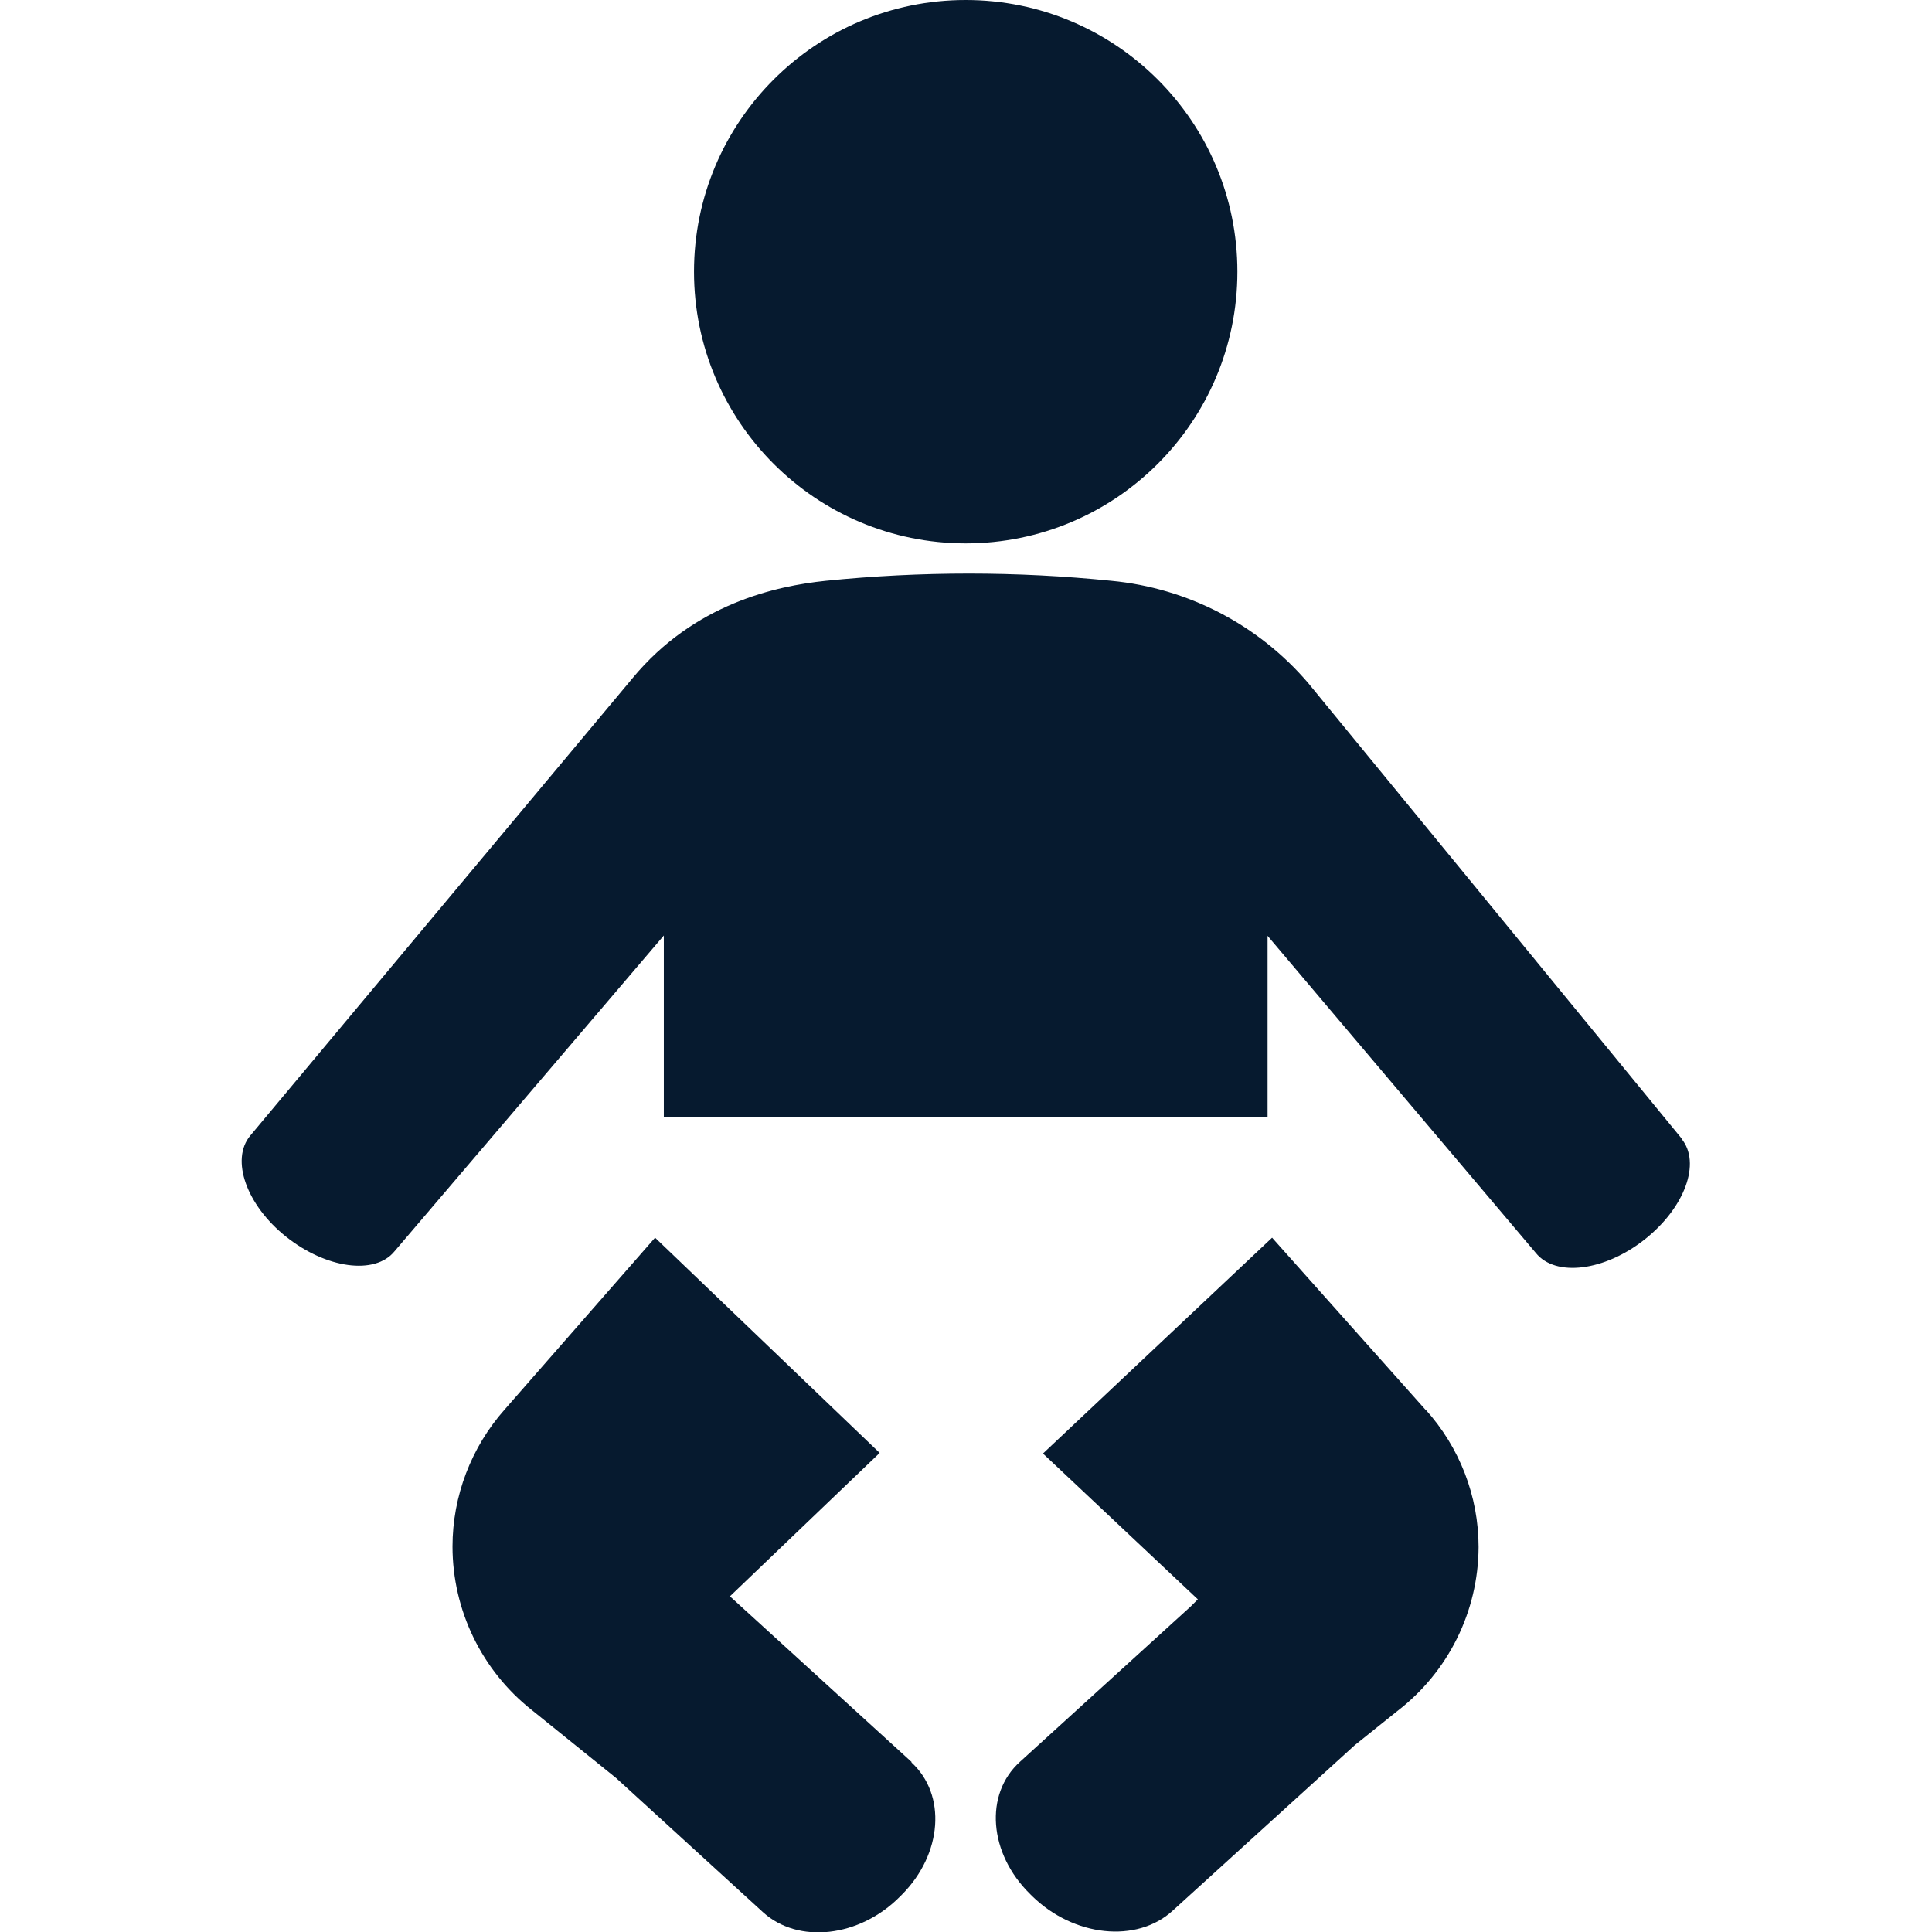 <?xml version="1.0" encoding="UTF-8"?>
<svg id="AC_icons" data-name="AC icons" xmlns="http://www.w3.org/2000/svg" viewBox="0 0 64 64">
  <defs>
    <style>
      .cls-1 {
        fill: #061a2f;
        stroke-width: 0px;
      }
    </style>
  </defs>
  <g id="Informational_icons" data-name="Informational icons">
    <g id="B">
      <g id="baby-change-room">
        <g id="Baby_change" data-name="Baby change">
          <path class="cls-1" d="m31.99,18c4.97,0,9-4.03,9-9S36.96,0,31.99,0c-4.97,0-9,4.03-9,9s4.03,9,9,9"/>
          <path class="cls-1" d="m55.71,37.72l-12.38-15.1c-1.65-1.93-3.99-3.14-6.51-3.38-1.57-.16-3.15-.24-4.73-.24-1.58,0-3.17.08-4.74.24-1.63.17-4.35.75-6.4,3.23l-12.66,15.15c-.66.79-.13,2.3,1.19,3.35s2.94,1.28,3.59.48l8.92-10.46v6.01h20v-6l8.89,10.51c.65.8,2.27.6,3.6-.45,1.33-1.05,1.88-2.54,1.22-3.34Z"/>
          <path class="cls-1" d="m47.23,46.71l-5.09-5.71-7.59,7.15,5.13,4.83-.23.23-5.66,5.15c-1.19,1.07-1.04,3.04.34,4.39l.06.06c1.38,1.35,3.46,1.57,4.65.49l6.04-5.49,1.41-1.13c1.69-1.3,2.68-3.3,2.69-5.43,0-1.69-.63-3.31-1.76-4.56"/>
          <path class="cls-1" d="m30.2,58.37l-6.02-5.49,4.96-4.75-7.44-7.13-4.98,5.69c-1.11,1.25-1.73,2.87-1.73,4.54,0,2.11.97,4.11,2.63,5.42l2.79,2.25,4.86,4.44c1.17,1.07,3.21.84,4.55-.52l.06-.06c1.34-1.35,1.48-3.31.31-4.38"/>
        </g>
      </g>
    </g>
  </g>
</svg>